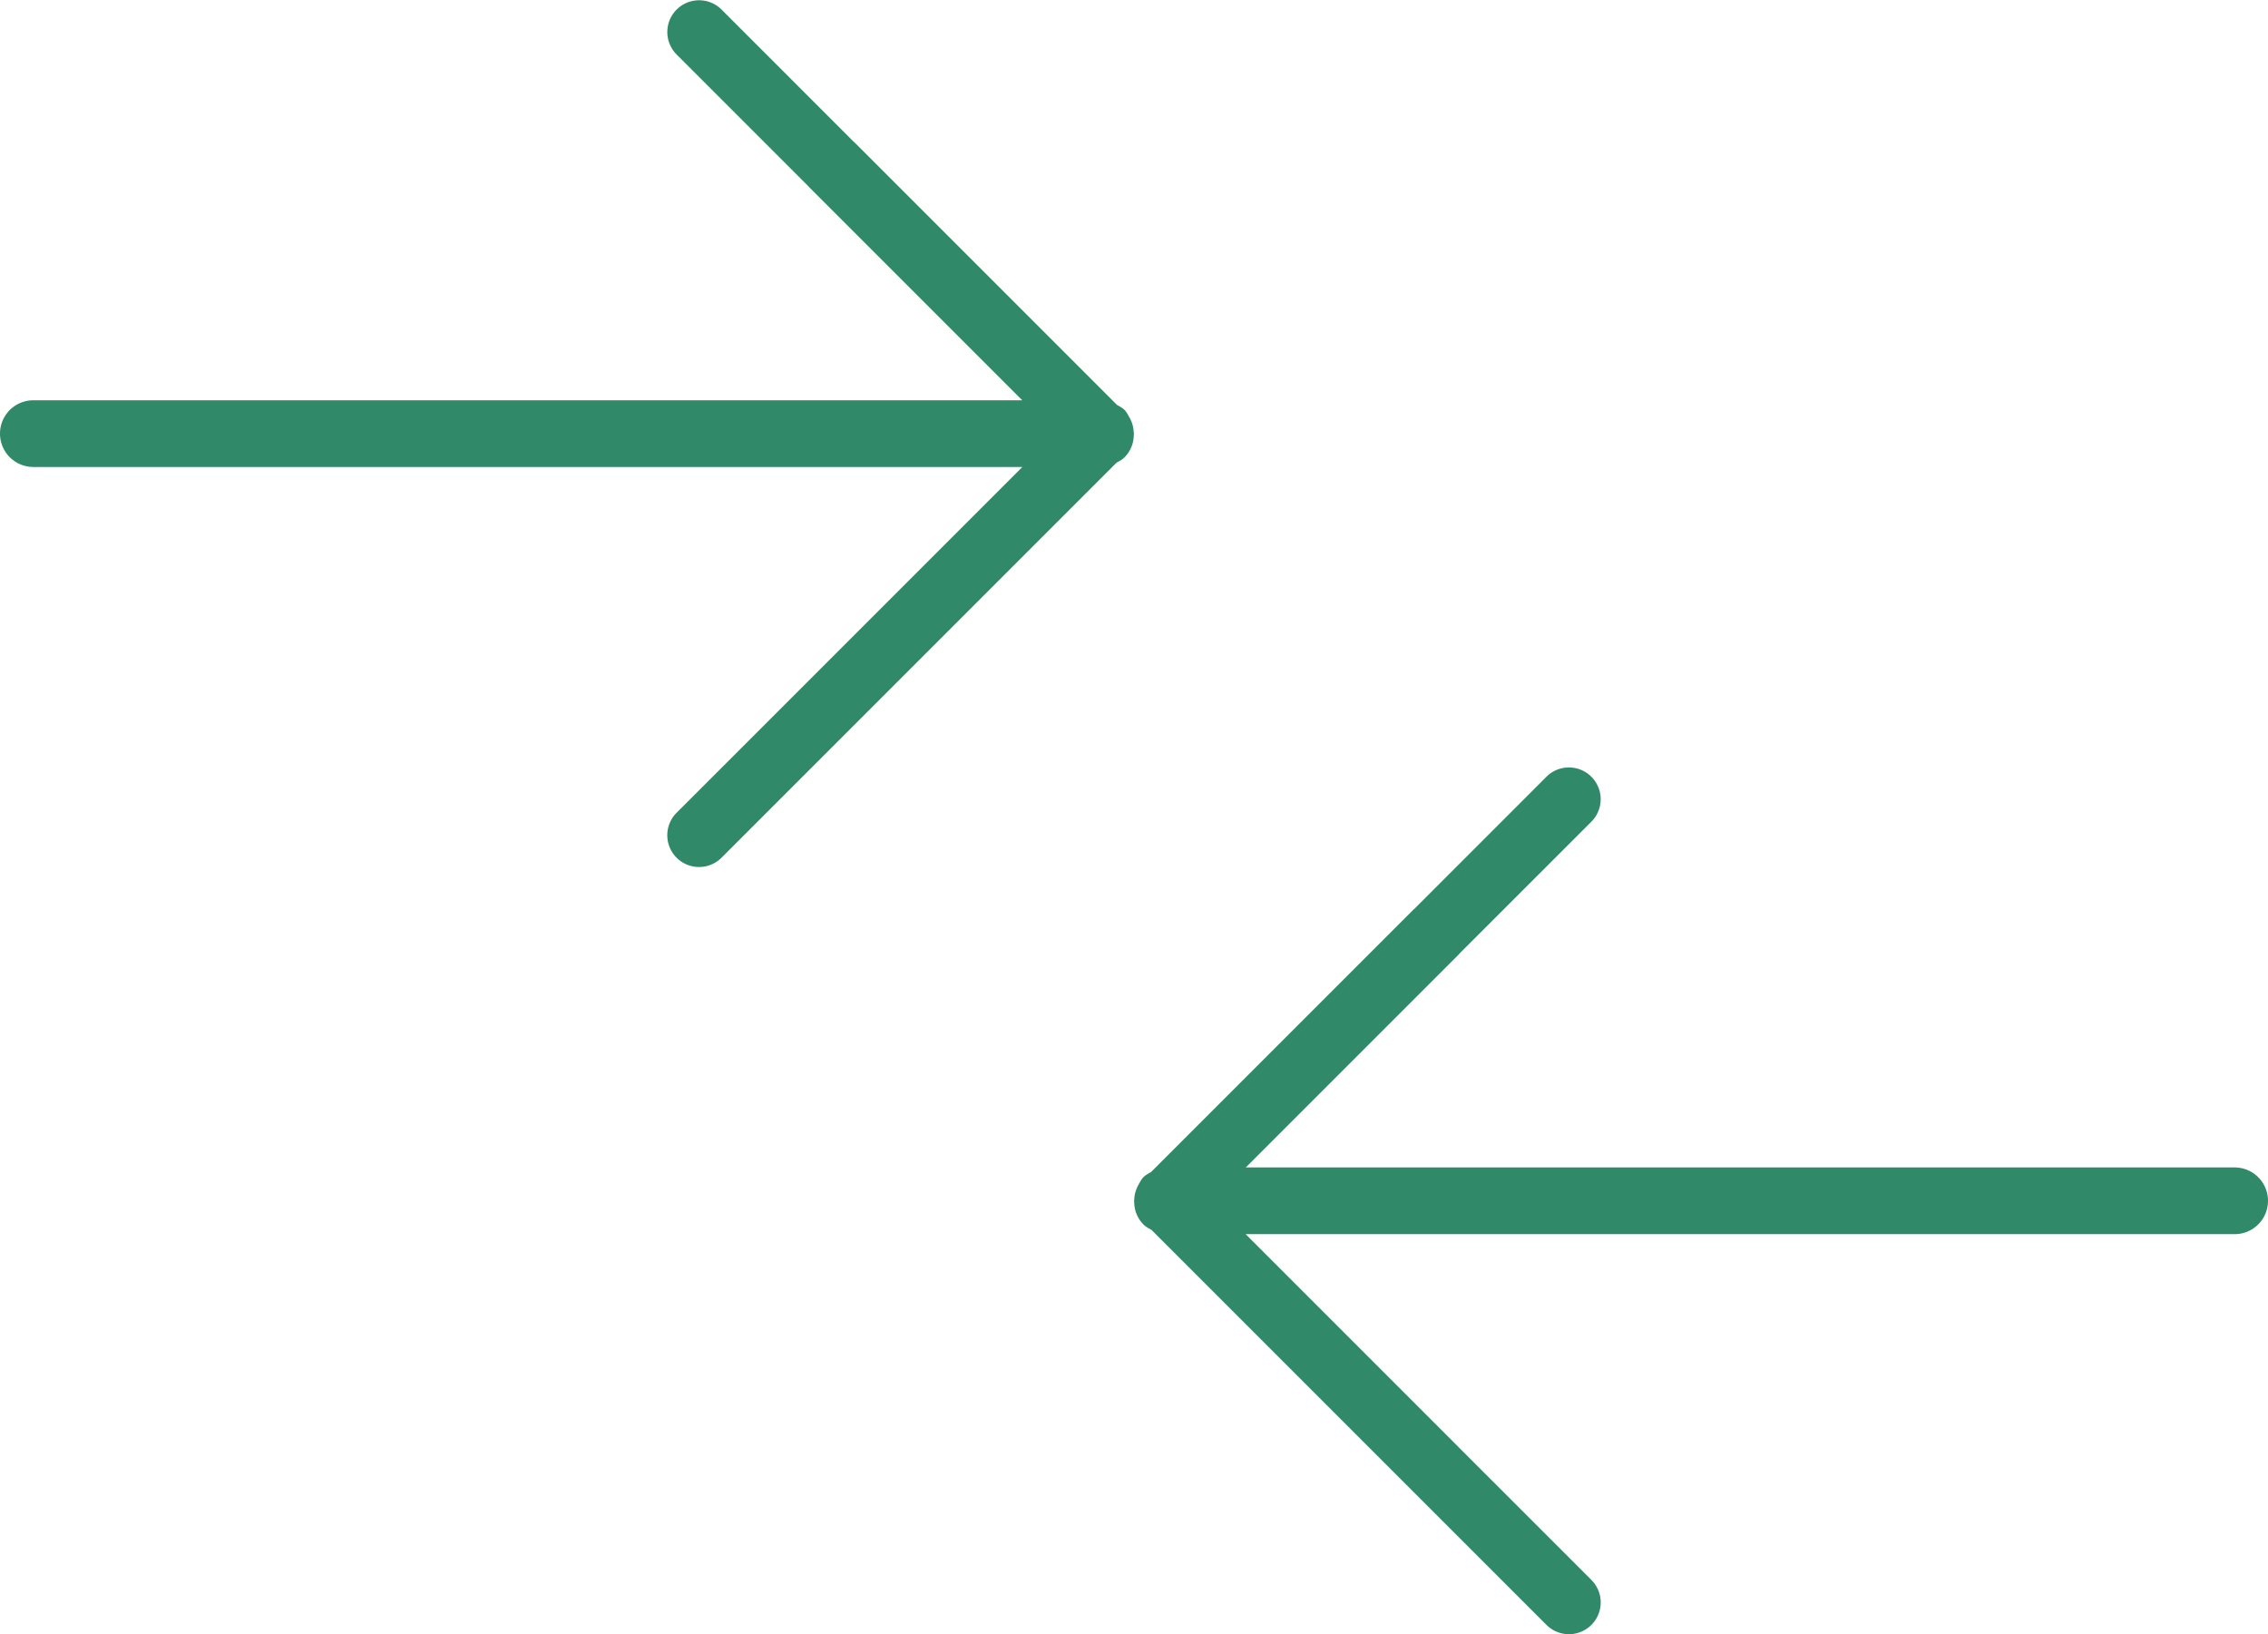 <svg xmlns="http://www.w3.org/2000/svg" width="68" height="49">
    <path fill="#308968" fill-rule="evenodd" d="M67 37H37.347l6.367 6.367v.001l4 3.999a.952.952 0 1 1-1.347 1.347l-8.08-8.08-3.764-3.764c-.083-.044-.166-.087-.236-.157a.954.954 0 0 1-.28-.677c0-.013-.007-.023-.007-.036 0-.013.009-.022.009-.034 0-.157.05-.307.126-.449l.007-.011c.042-.076.081-.154.145-.219.066-.065.145-.104.222-.147l7.883-7.883c.004-.004.009-.005.013-.008l3.961-3.962a.952.952 0 1 1 1.347 1.347l-3.962 3.961c-.003.004-.004.009-.008.013L37.351 35H67a1 1 0 0 1 0 2zM33.713 13.713c-.07.07-.153.113-.236.157l-3.764 3.764-8.08 8.08a.952.952 0 1 1-1.347-1.347l4-4 3.1-3.1.98-.98L30.653 14H1a1 1 0 0 1 0-2h29.649l-6.392-6.392c-.004-.004-.005-.009-.008-.012l-3.962-3.962A.952.952 0 1 1 21.634.287l3.961 3.962c.004.003.009.004.013.008l7.883 7.883c.077.043.156.082.222.147.064.065.103.143.145.219l.007.011a.953.953 0 0 1 .126.449c0 .012.009.021.009.034 0 .013-.007.024-.007.036 0 .245-.093.49-.28.677z"/>
</svg>
